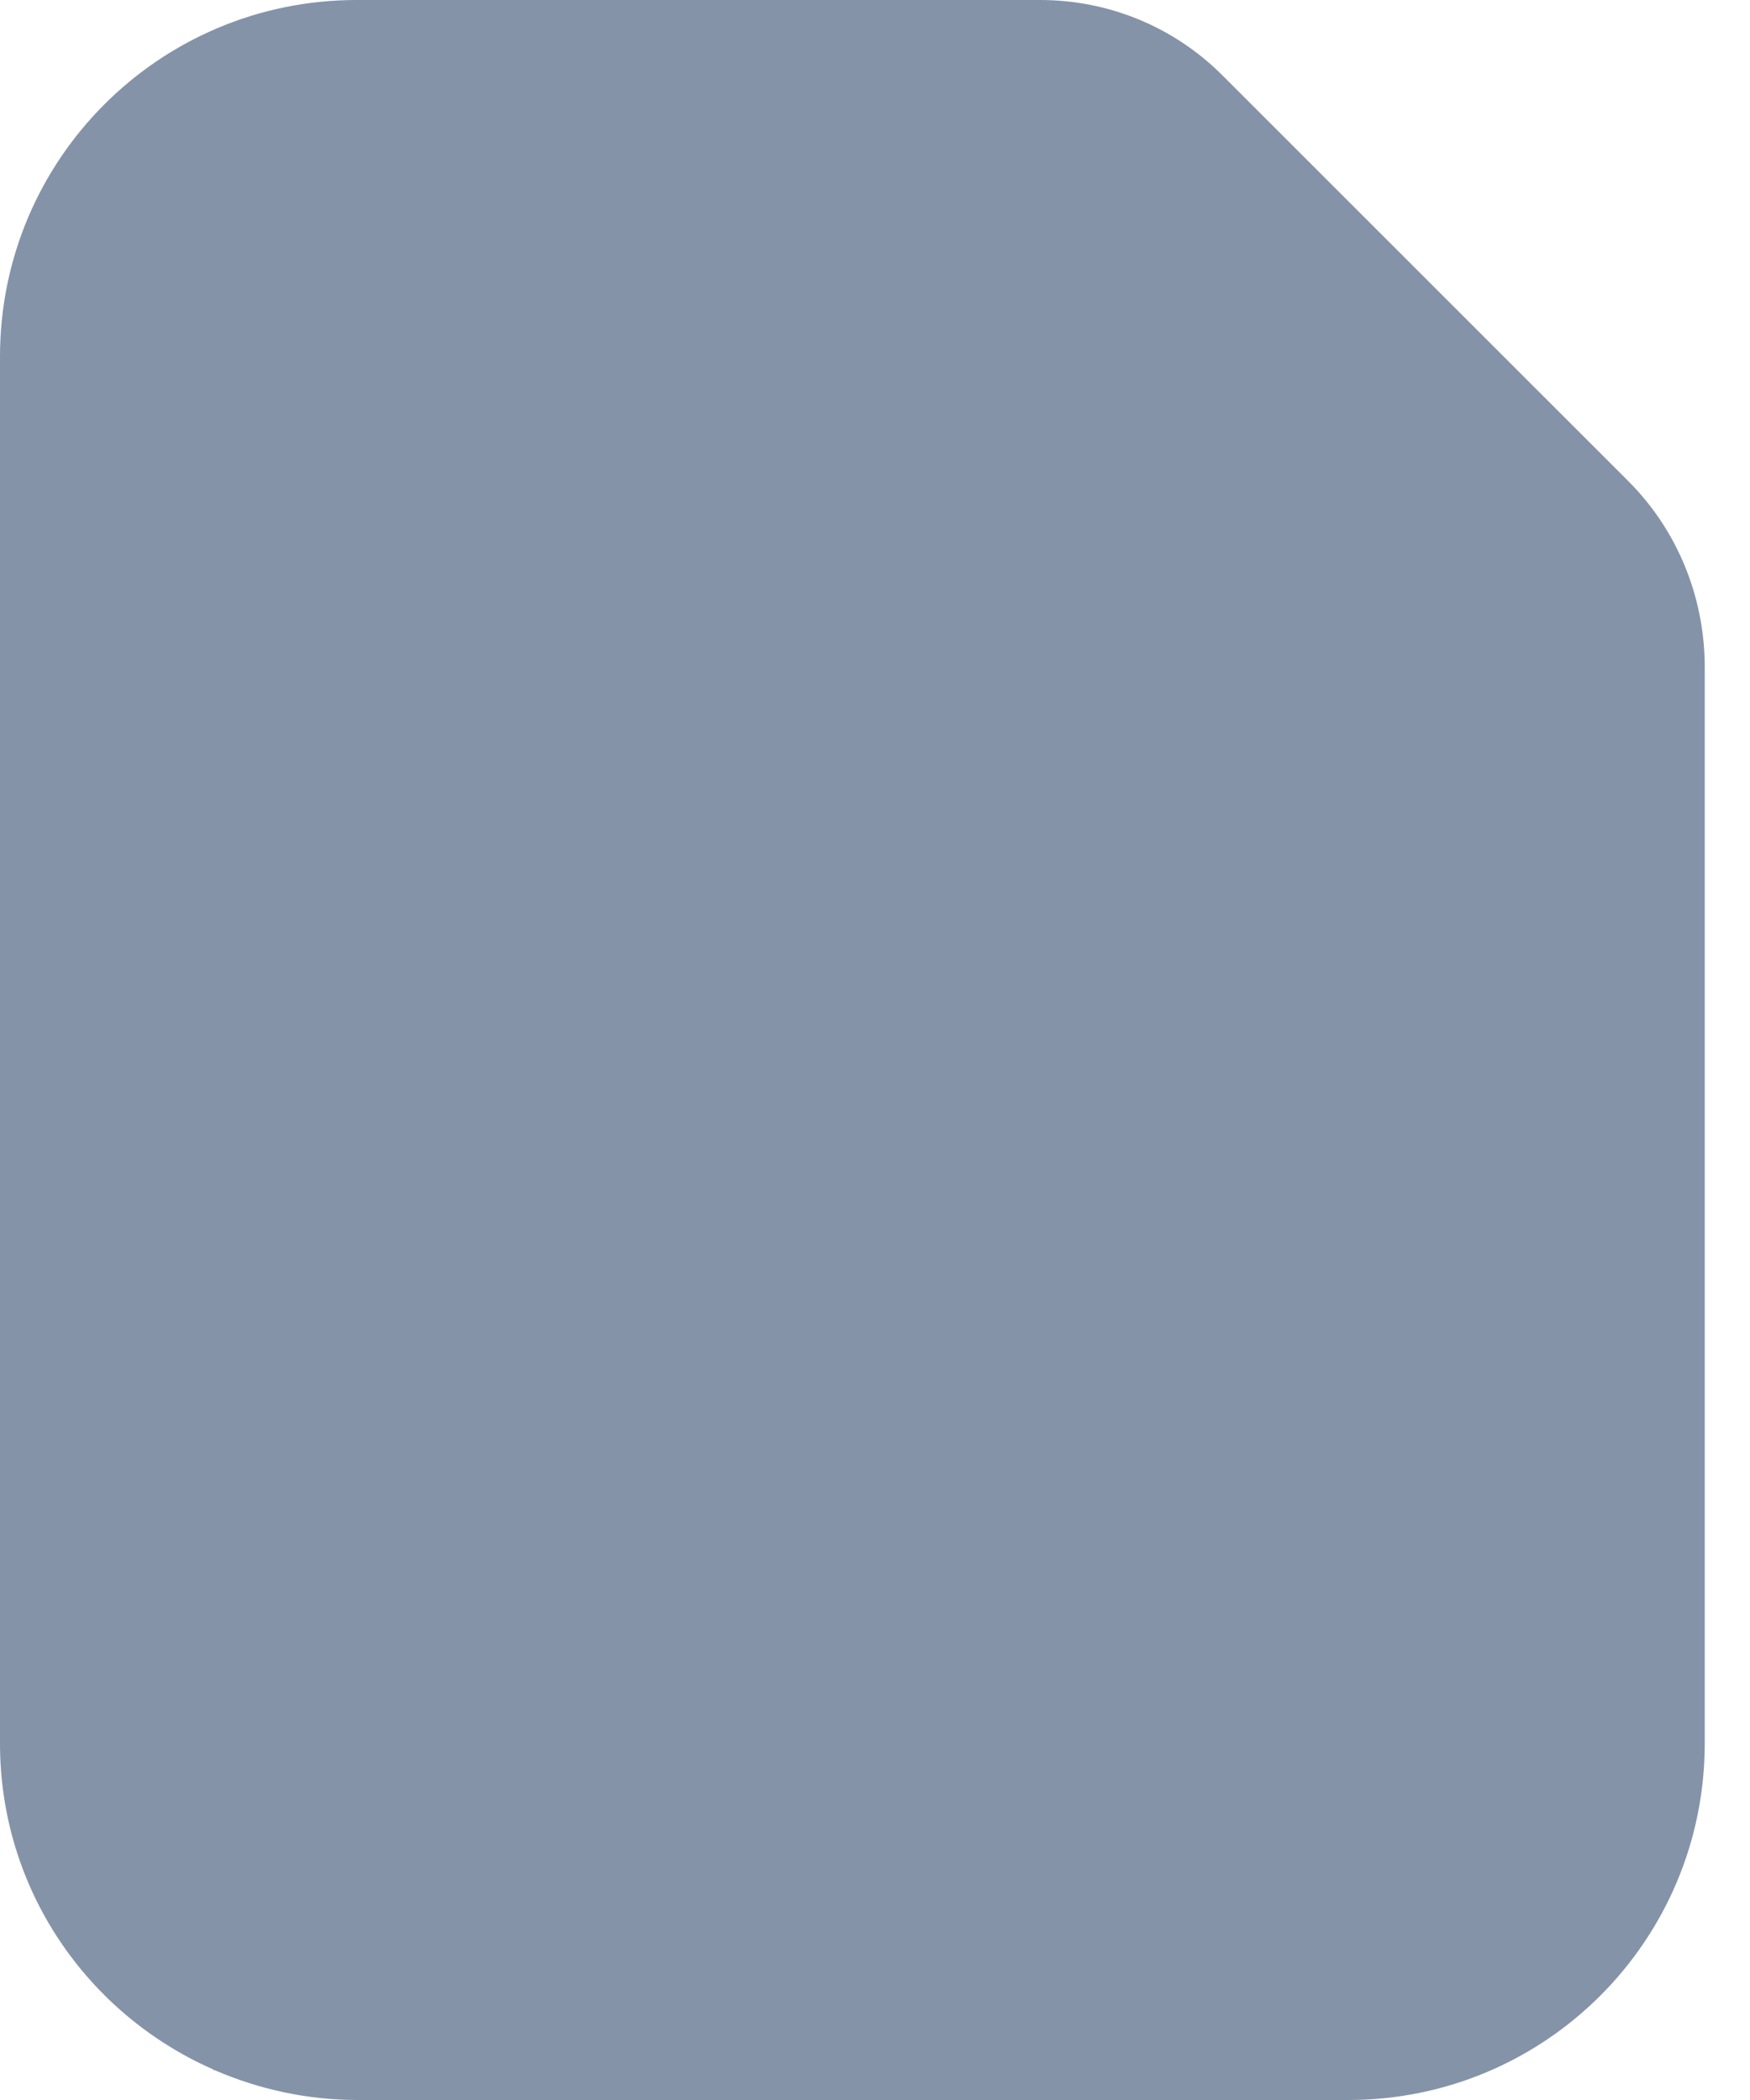<svg width="15" height="18" viewBox="0 0 15 18" fill="none" xmlns="http://www.w3.org/2000/svg">
<path d="M13.959 4.126L10.477 0.645C10.061 0.229 9.501 0 8.915 0H3.057C1.367 0 0 1.367 0 3.057V14.943C0 16.192 0.747 17.261 1.825 17.737L1.834 17.745H1.842C2.216 17.907 2.632 18 3.065 18H11.556C13.245 18 14.612 16.633 14.612 14.943V5.689C14.604 5.103 14.374 4.542 13.959 4.126Z" fill="#8493A8"/>
</svg>
